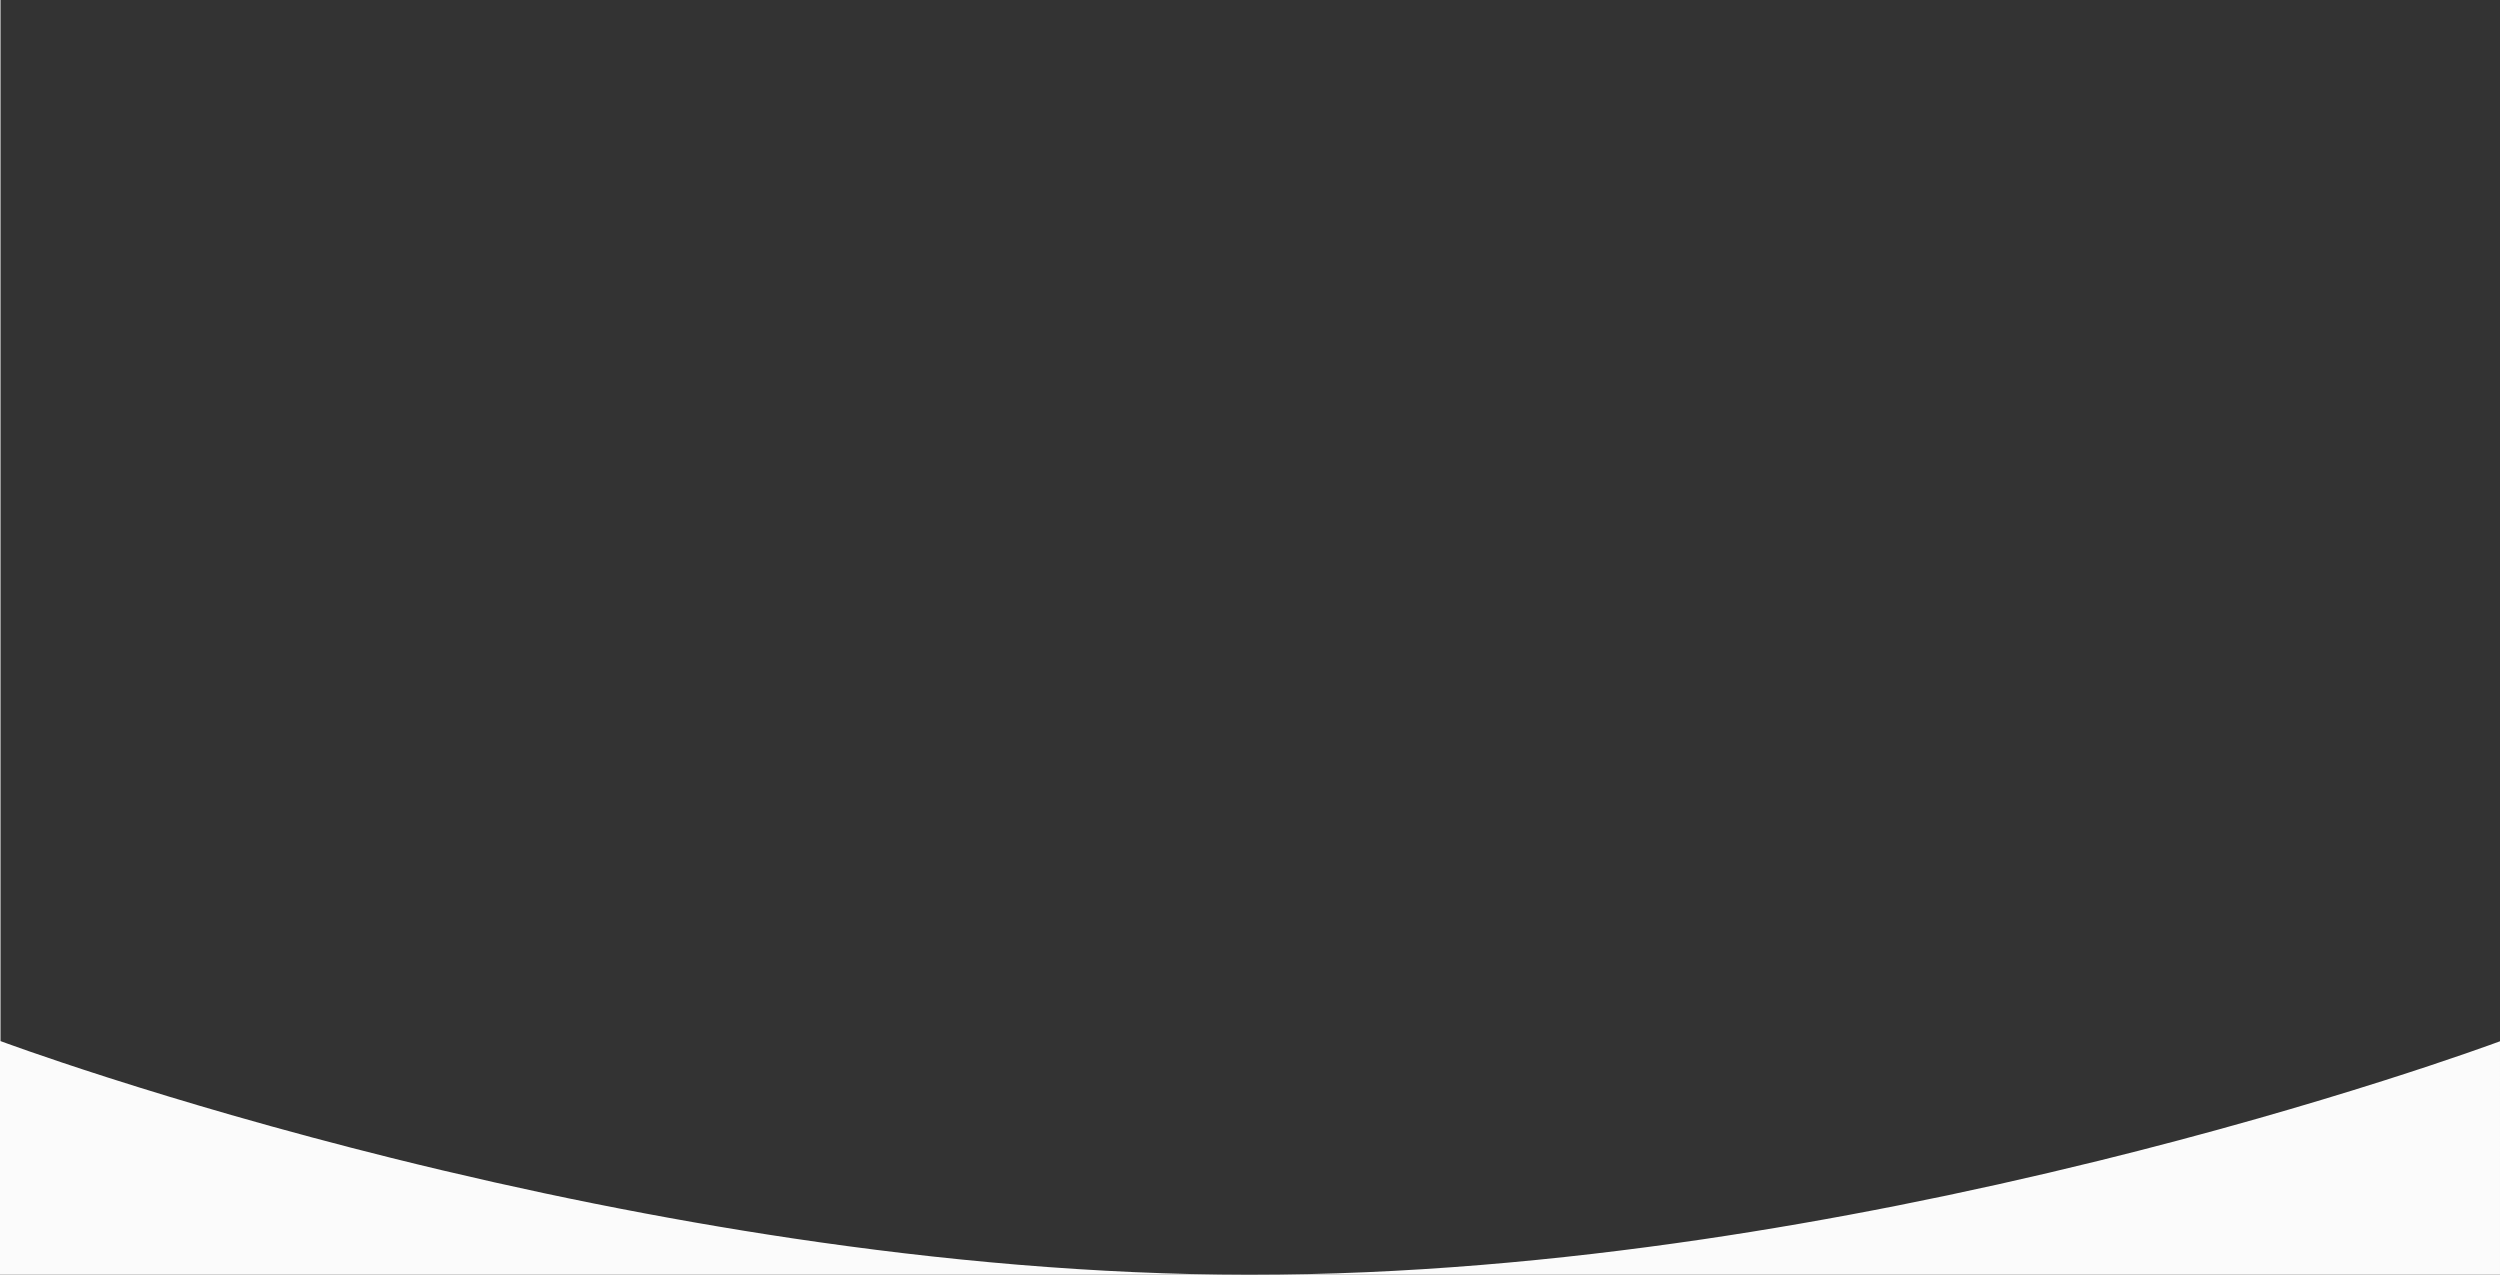 <svg xmlns="http://www.w3.org/2000/svg" width="1920" height="979" viewBox="0 0 1920 979">
  <rect x="0" y="0" width="1920" height="979" fill="#333333" stroke="none"/>
  <path id="Subtraction_1" data-name="Subtraction 1" d="M1920,979H960.929c28.716,0,58.417-.658,88.28-1.95,28.624-1.239,58.142-3.1,87.735-5.518,28.245-2.312,57.309-5.2,86.384-8.585,27.651-3.219,56.036-6.971,84.366-11.152,98.341-14.514,200.606-34.8,303.955-60.284,40.916-10.091,82.142-21.041,122.534-32.547,32.628-9.294,64.857-18.99,95.793-28.818,53.911-17.127,86.485-29.134,90.022-30.447V979Zm-961.74,0H0V0H.393V799.553c.29.108,30.455,11.357,82.537,28.039,30.49,9.766,62.361,19.435,94.729,28.739,40.455,11.629,81.793,22.713,122.866,32.946,104.556,26.048,208.057,46.8,307.629,61.685,28.787,4.3,57.62,8.165,85.7,11.478,29.557,3.488,59.1,6.466,87.808,8.85,30.1,2.5,60.119,4.416,89.214,5.7,29.529,1.3,58.929,1.976,87.385,2.014Z" fill="#fbfbfb"/>
</svg>
